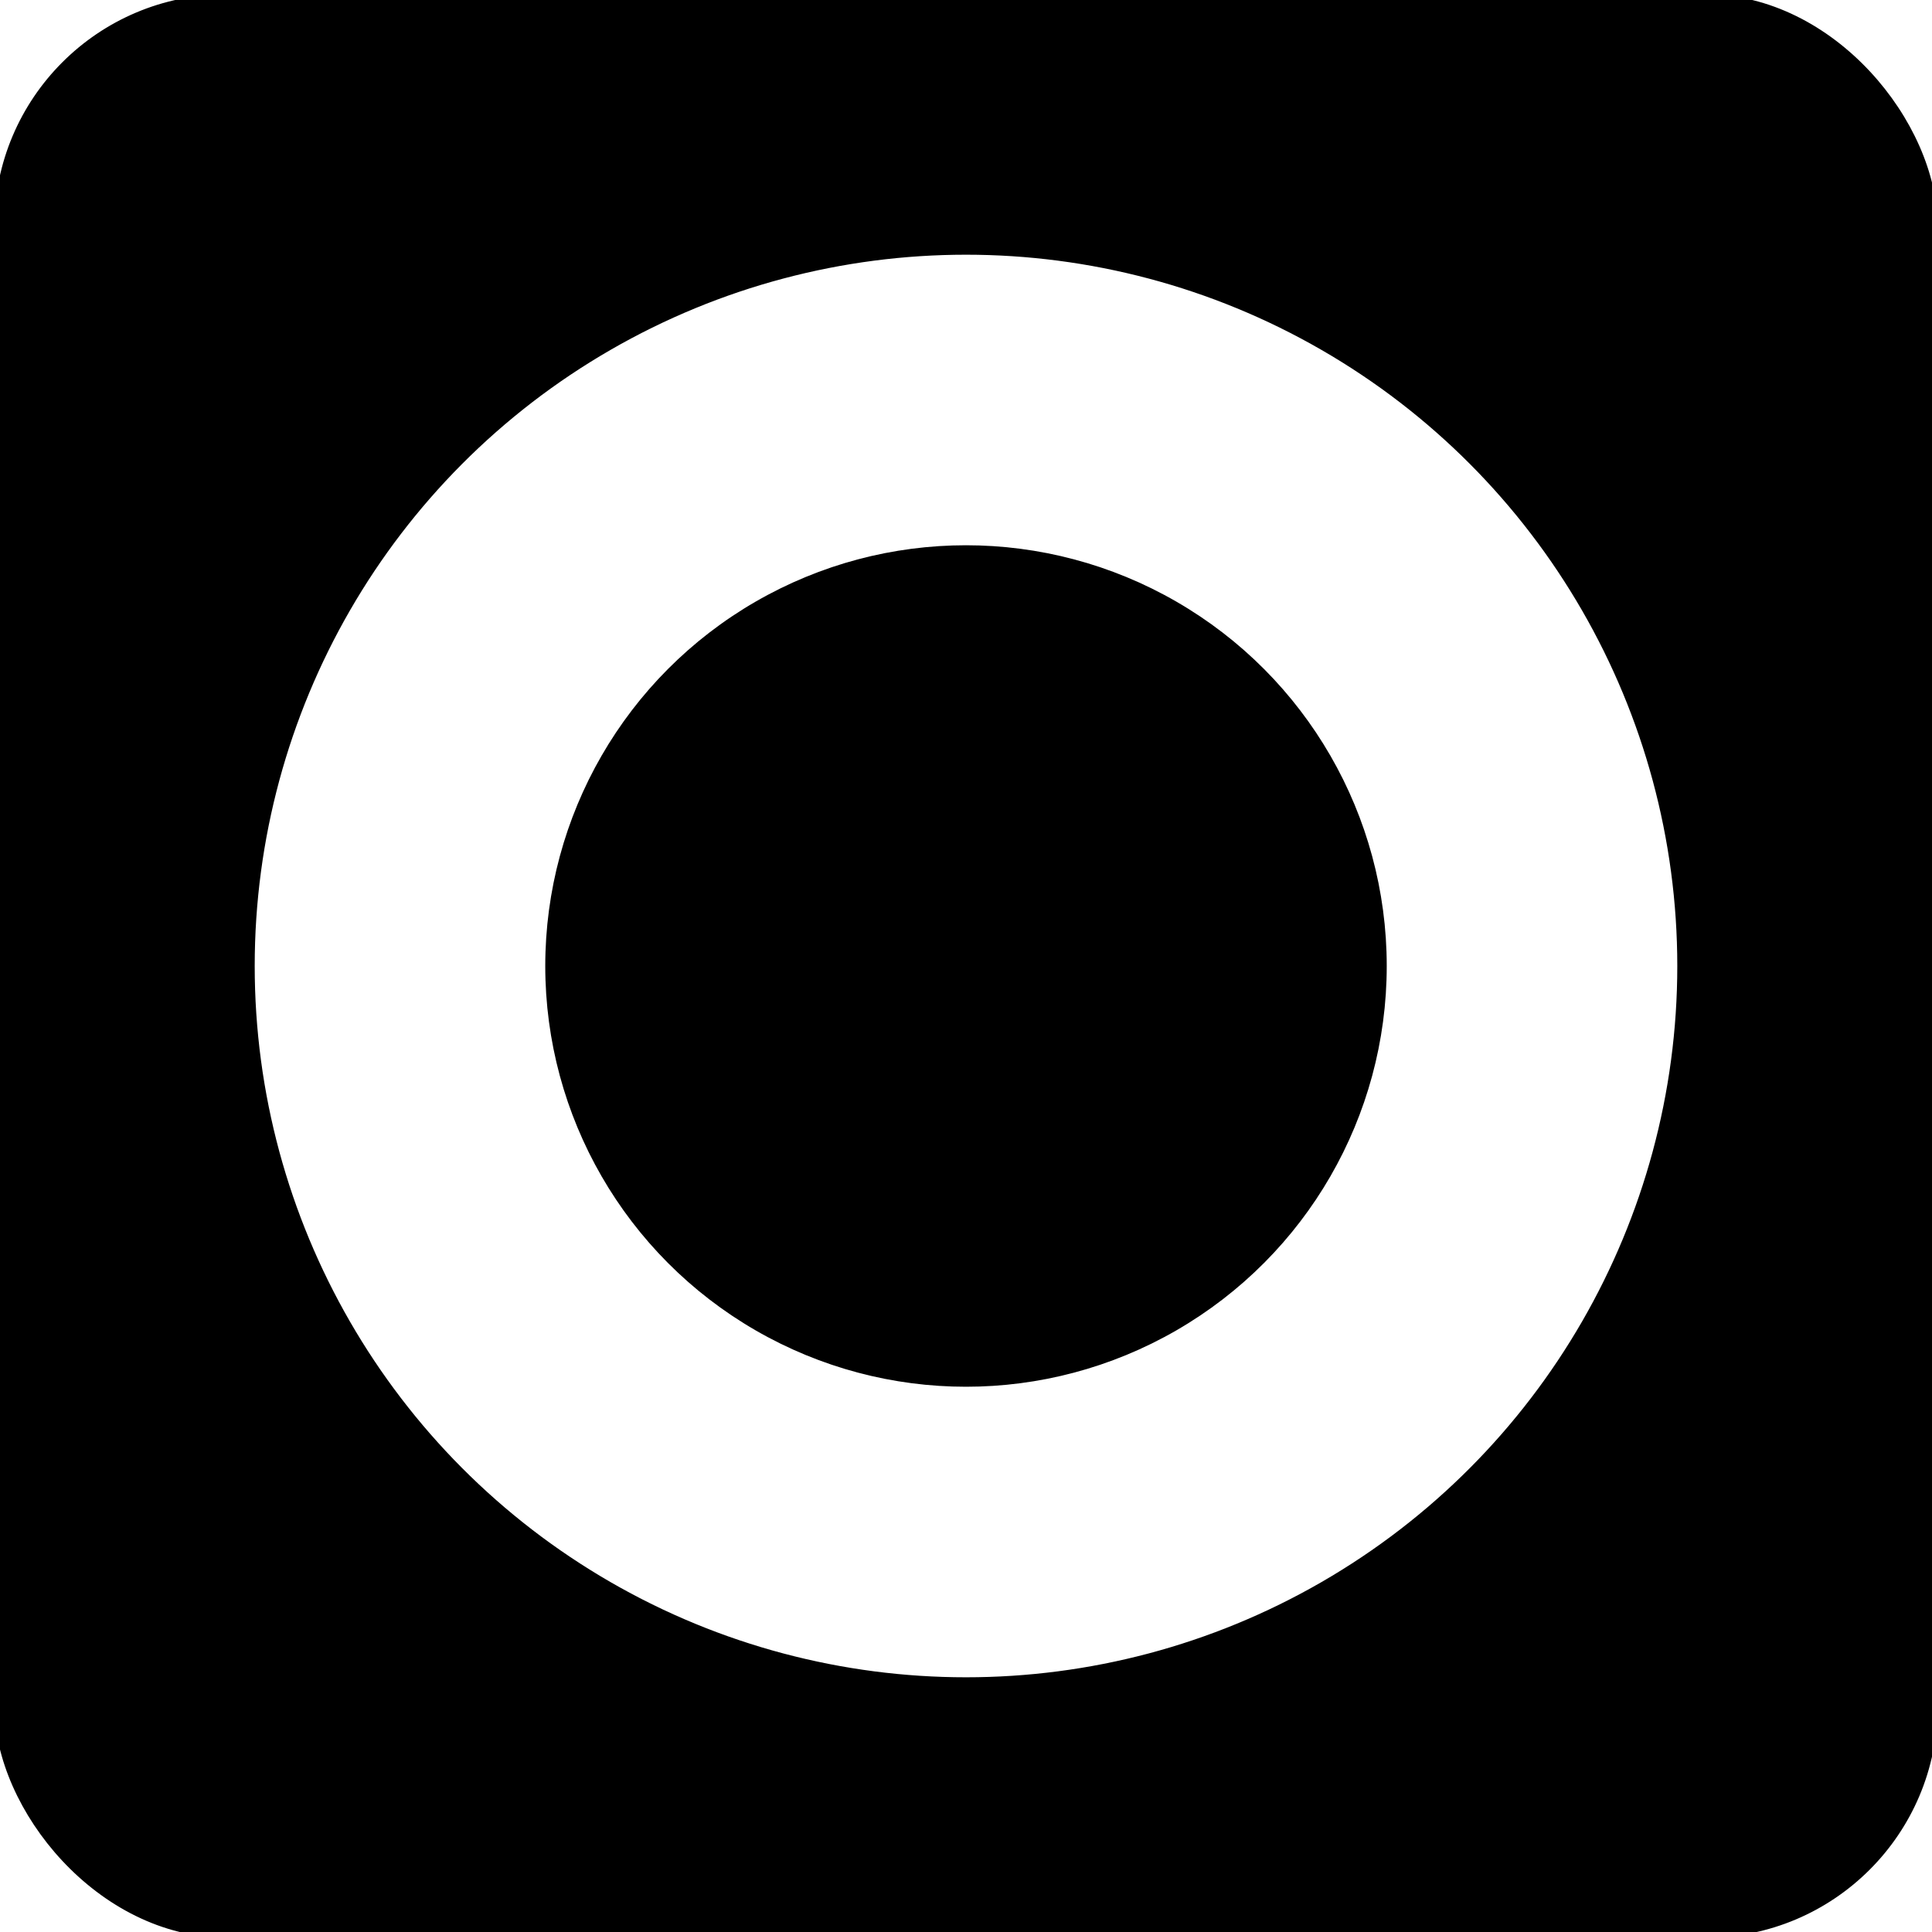 <svg width="256" height="256" xmlns="http://www.w3.org/2000/svg">
 <!-- Created with Method Draw - http://github.com/duopixel/Method-Draw/ -->
 <defs>
  <filter height="200%" width="200%" y="-50%" x="-50%" id="svg_2_blur">
   <feGaussianBlur stdDeviation="10" in="SourceGraphic"/>
  </filter>
 </defs>
 <g>
  <title>background</title>
  <rect fill="none" id="canvas_background" height="258" width="258" y="-1" x="-1"/>
  <g display="none" overflow="visible" y="0" x="0" height="100%" width="100%" id="canvasGrid">
   <rect fill="url(#gridpattern)" stroke-width="0" y="0" x="0" height="100%" width="100%"/>
  </g>
 </g>
 <g>
  <title>Layer 1</title>
  <rect rx="30" id="svg_1" height="256" width="256" y="0" x="0" stroke-width="1.5" stroke="#000" fill="#000000"/>
  <ellipse filter="url(#svg_2_blur)" ry="95" rx="95" id="svg_2" cy="128" cx="128" stroke-width="1.5" stroke="#000" fill="#ffffff"/>
  <ellipse ry="55" rx="55" id="svg_3" cy="128" cx="128" stroke-width="1.5" stroke="#000" fill="#000000"/>
 </g>
</svg>